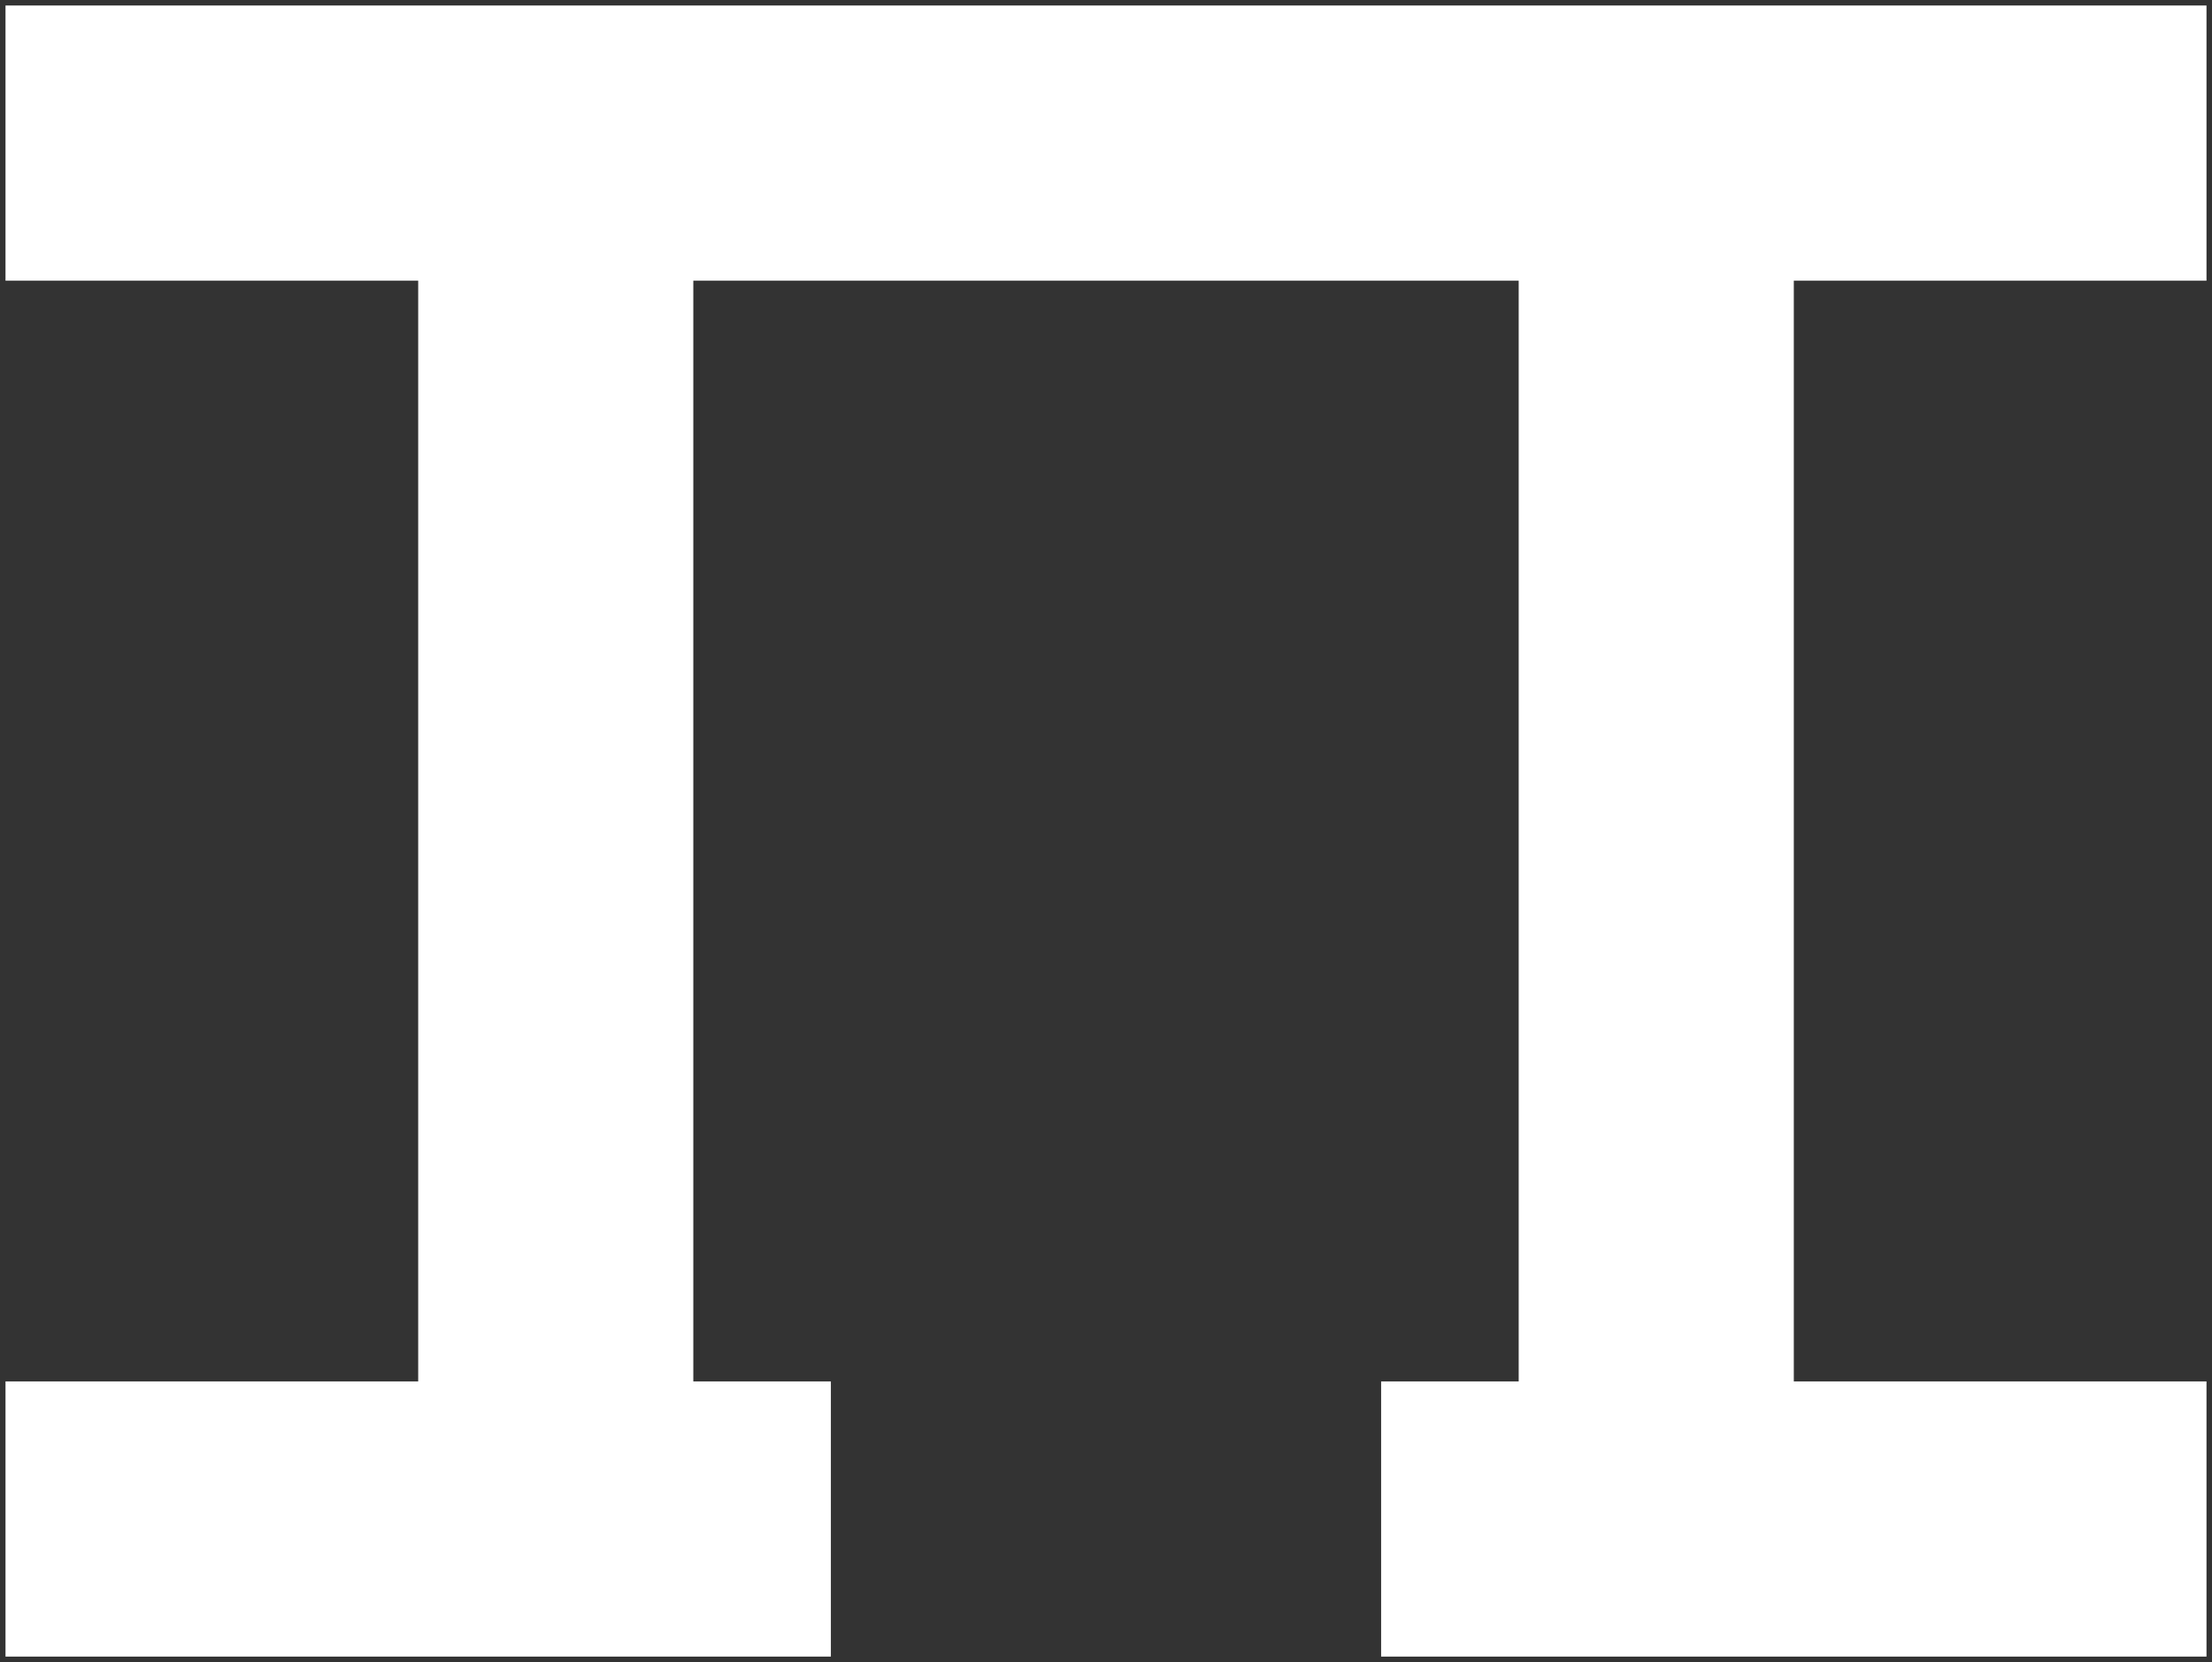 <svg xmlns="http://www.w3.org/2000/svg" width="201" height="151" viewBox="0 0 201 151">
  <rect x="0" y="0" width="201" height="151" fill="#333333" stroke="none"/>
  <g class="jl-logo-simple" transform="translate(-205.5 -147.014)">
    <path class="border" d="M206,297.514v-25h37.5v-100H206v-25H406v25H368.5v100H406v25H331v-25h12.5v-100h-75v100H281v25Z" fill="#fff" />
  </g>
</svg>
